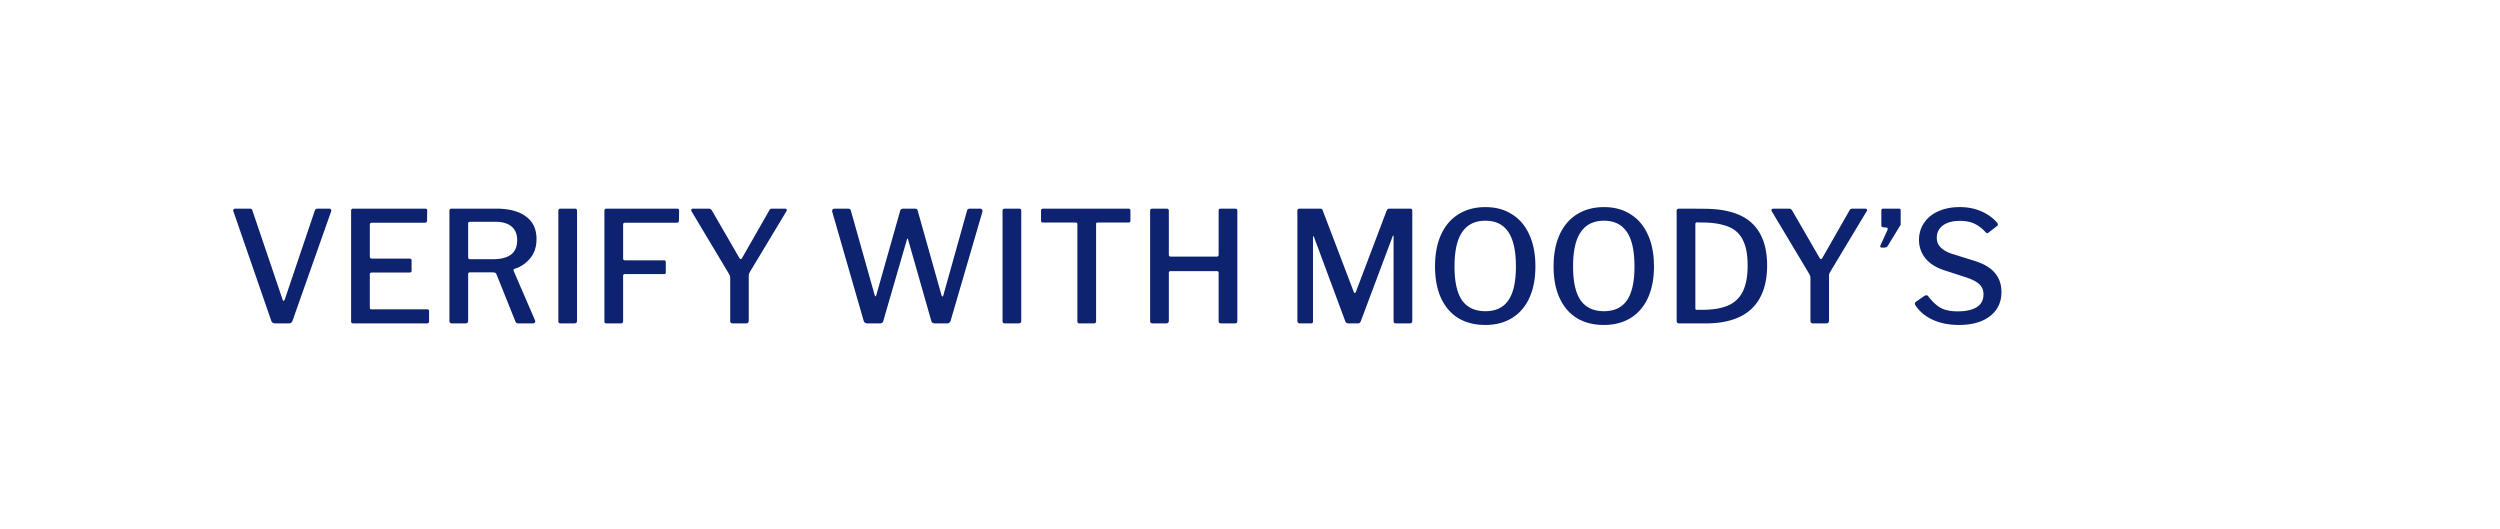 <svg xmlns="http://www.w3.org/2000/svg" width="227" height="48" fill="none" viewBox="0 0 227 48">
    <path fill="#fff" d="M220.979 6.019H6.017V41.83h214.962V6.02z" filter="url(#a)"/>
    <path fill="#0D236F" d="M29.902 18.945c.066 0 .113.023.14.07a.177.177 0 0 1 .029.169l-3.511 9.943a.338.338 0 0 1-.127.182.399.399 0 0 1-.224.056h-1.194c-.197 0-.323-.074-.38-.224l-3.44-9.943a.196.196 0 0 1-.014-.084c0-.047.014-.085.042-.113a.19.19 0 0 1 .14-.056h1.32c.132 0 .211.06.24.183l2.738 8.075c.028.075.056.112.084.112.038 0 .075-.042.113-.126l2.724-8.061c.037-.122.122-.183.253-.183h1.067zm1.978.21c0-.074.014-.126.042-.154.028-.037.08-.056.155-.056h6.544c.112 0 .169.06.169.183l-.014.884c0 .14-.07.211-.211.211H33.79c-.14 0-.21.06-.21.183v2.893c0 .121.06.182.182.182h3.427c.121 0 .182.056.182.169v.94c0 .104-.06.155-.182.155h-3.441c-.112 0-.169.052-.169.155v3.033c0 .056.01.098.029.126a.2.2 0 0 0 .112.028h5.042c.075 0 .126.015.154.043.028.018.042.06.042.126v.927c0 .122-.065.183-.196.183h-6.643c-.094 0-.16-.014-.197-.043-.028-.037-.042-.098-.042-.182v-9.985zm16.695 9.916a.461.461 0 0 1 .028.112.174.174 0 0 1-.057.126.19.19 0 0 1-.14.056h-1.362c-.113 0-.197-.065-.253-.196l-1.713-4.27c-.038-.112-.155-.168-.352-.168h-2.05c-.112 0-.168.052-.168.155v4.227c0 .093-.024.159-.07.196-.038.038-.104.056-.197.056h-1.194c-.084 0-.145-.018-.182-.056-.038-.037-.057-.093-.057-.168v-9.985c0-.075.014-.127.042-.155.029-.037.08-.056.155-.056h4.059c1.16 0 2.06.239 2.696.716.637.468.955 1.147.955 2.037 0 .72-.197 1.31-.59 1.77a2.99 2.99 0 0 1-1.432.954c-.056.019-.075.075-.056.169l1.938 4.48zm-3.849-5.534c.75 0 1.307-.14 1.672-.421.374-.28.561-.712.561-1.292 0-.562-.173-.983-.52-1.264-.336-.28-.828-.421-1.474-.421h-2.233c-.084 0-.145.014-.182.042-.028.019-.042.06-.042.126v3.034c0 .13.051.196.154.196h2.065zm7.487-4.592c.122 0 .183.07.183.21V29.1c0 .103-.024.173-.07.21-.038.038-.113.056-.225.056h-1.152c-.093 0-.159-.013-.196-.042-.038-.037-.056-.098-.056-.182v-9.985c0-.14.065-.21.196-.21h1.32zm2.666.21c0-.14.066-.21.197-.21h6.418c.112 0 .169.06.169.183l-.014.884c0 .14-.07.211-.211.211h-4.649a.28.28 0 0 0-.168.042c-.028.028-.042.075-.042.14v3.062c0 .113.06.169.182.169h3.525c.113 0 .169.056.169.168v.927c0 .056-.014.098-.042.127-.019.018-.061.028-.127.028h-3.539c-.112 0-.168.056-.168.168v4.087c0 .084-.019.145-.056.182-.038.029-.103.043-.197.043h-1.208c-.093 0-.159-.014-.196-.043-.028-.037-.042-.098-.042-.182v-9.985zm16.394-.21c.075 0 .127.023.155.07.028.038.023.09-.014.155l-3.329 5.533a.895.895 0 0 0-.084.197c-.01.065-.014.182-.014.35v3.835c0 .103-.023.177-.07.224-.047.038-.127.056-.24.056H66.54c-.159 0-.238-.08-.238-.238v-3.862a.599.599 0 0 0-.028-.21 1.319 1.319 0 0 0-.099-.212l-3.37-5.631a.252.252 0 0 1-.042-.127c0-.093.07-.14.21-.14h1.349c.093 0 .159.014.196.042a.46.46 0 0 1 .14.155l2.444 4.227c.056.103.108.154.155.154.056 0 .103-.042.14-.126l2.43-4.255c.037-.085.075-.136.112-.155a.417.417 0 0 1 .21-.042h1.124zm17.699 0c.093 0 .159.028.196.084.047.056.057.131.028.225l-2.879 9.873a.338.338 0 0 1-.126.182c-.047.038-.117.056-.21.056h-1.068c-.197 0-.313-.074-.351-.224l-2.106-7.387c-.01-.066-.029-.099-.057-.099-.01 0-.028.038-.056.113l-2.135 7.359a.28.28 0 0 1-.112.182c-.047.038-.122.056-.225.056h-1.095c-.178 0-.295-.074-.351-.224l-2.851-9.887a.313.313 0 0 1-.014-.098c0-.14.084-.21.253-.21h1.165c.085 0 .146.013.183.041.047.028.08.075.098.14l2.149 7.626c.028.103.056.155.084.155.028 0 .056-.047.084-.14l2.163-7.64c.038-.122.136-.183.295-.183h1.011c.094 0 .16.014.197.042a.257.257 0 0 1 .084.14l2.163 7.683c.028.074.056.112.084.112.038 0 .066-.038.084-.113l2.15-7.681c.027-.122.12-.183.28-.183h.885zm3.576 0c.122 0 .182.07.182.21V29.1c0 .103-.023.173-.07.21-.037.038-.112.056-.224.056h-1.152c-.094 0-.16-.013-.197-.042-.037-.037-.056-.098-.056-.182v-9.985c0-.14.066-.21.197-.21h1.32zm1.978.197c0-.131.07-.197.21-.197h7.711c.131 0 .196.066.196.197v.899c0 .112-.065.168-.196.168h-2.781c-.056 0-.094.01-.112.028-.02.019-.029.052-.029.098v8.82c0 .14-.065.21-.196.21h-1.32c-.122 0-.183-.065-.183-.196v-8.806c0-.065-.014-.107-.042-.126-.019-.019-.056-.028-.112-.028h-2.95c-.13 0-.196-.056-.196-.168v-.9zm11.744 5.477a.135.135 0 0 0-.098.042.135.135 0 0 0-.042.098v4.368c0 .159-.089.239-.267.239h-1.194c-.084 0-.145-.02-.183-.057-.037-.037-.056-.093-.056-.168v-9.985c0-.14.066-.21.197-.21h1.32c.122 0 .183.07.183.21v3.946c0 .075.014.126.042.154.028.029.075.043.14.043h4.171c.113 0 .169-.061.169-.183v-3.974c0-.131.056-.197.168-.197h1.348c.122 0 .183.07.183.21v9.986c0 .075-.019.13-.056.168-.028.038-.089.056-.183.056h-1.179a.456.456 0 0 1-.225-.042c-.038-.037-.056-.103-.056-.196v-4.354c0-.103-.052-.154-.155-.154h-4.227zm11.757 4.747c-.15 0-.225-.08-.225-.24v-9.97c0-.075.014-.127.042-.155.028-.037.08-.056.155-.056h1.839c.085 0 .145.014.183.042.037.019.065.061.084.127l2.809 7.372c.028.085.061.127.098.127.028 0 .066-.047.113-.14l2.766-7.303c.056-.15.141-.225.253-.225h1.91c.122 0 .183.07.183.21v9.958c0 .093-.019.159-.057.196-.037.038-.103.056-.196.056h-1.208c-.084 0-.145-.013-.183-.042-.037-.037-.056-.098-.056-.182v-7.696c0-.047-.009-.066-.028-.056-.019 0-.037.023-.056.07l-2.893 7.71c-.047.131-.136.197-.267.197h-.842c-.141 0-.239-.061-.295-.183l-2.837-7.64c-.019-.065-.042-.093-.07-.084-.019 0-.029.028-.029.084v7.626c0 .075-.014.126-.042.154-.028.029-.084.043-.168.043h-.983zm16.837.14c-.945 0-1.76-.206-2.443-.618-.684-.421-1.208-1.03-1.573-1.826s-.548-1.75-.548-2.865c0-1.123.183-2.087.548-2.893.374-.814.903-1.432 1.587-1.853.693-.431 1.507-.646 2.443-.646.927 0 1.728.215 2.402.646.683.42 1.208 1.034 1.573 1.84.374.805.562 1.769.562 2.892 0 1.114-.183 2.07-.548 2.865-.365.796-.89 1.405-1.573 1.826-.683.421-1.493.632-2.43.632zm.014-1.25c.937 0 1.63-.328 2.079-.983.459-.655.688-1.68.688-3.076 0-1.413-.229-2.457-.688-3.131-.459-.684-1.152-1.025-2.079-1.025-.936 0-1.638.341-2.106 1.025-.468.674-.702 1.718-.702 3.131 0 1.386.229 2.411.688 3.076.468.655 1.175.983 2.12.983zm10.752 1.25c-.945 0-1.76-.206-2.443-.618-.684-.421-1.208-1.03-1.573-1.826s-.548-1.75-.548-2.865c0-1.123.183-2.087.548-2.893.374-.814.903-1.432 1.587-1.853.693-.431 1.507-.646 2.443-.646.927 0 1.728.215 2.402.646.683.42 1.208 1.034 1.573 1.84.374.805.562 1.769.562 2.892 0 1.114-.183 2.07-.548 2.865-.365.796-.89 1.405-1.573 1.826-.684.421-1.493.632-2.43.632zm.014-1.25c.937 0 1.629-.328 2.079-.983.459-.655.688-1.68.688-3.076 0-1.413-.229-2.457-.688-3.131-.459-.684-1.152-1.025-2.079-1.025-.936 0-1.638.341-2.106 1.025-.468.674-.702 1.718-.702 3.131 0 1.386.229 2.411.688 3.076.468.655 1.175.983 2.12.983zm6.834-9.31c1.124 0 1.957.004 2.5.013 1.882.038 3.263.487 4.143 1.348.889.862 1.334 2.126 1.334 3.792 0 1.723-.468 3.034-1.404 3.932-.937.89-2.336 1.335-4.2 1.335h-2.359c-.168 0-.253-.085-.253-.253v-9.957c0-.075.019-.127.057-.155.037-.037.098-.056.182-.056zm1.573 1.249c-.075 0-.112.066-.112.197v7.57c0 .065.009.111.028.14.028.018.075.028.14.028h.464c.964 0 1.746-.131 2.345-.394a2.61 2.61 0 0 0 1.334-1.277c.29-.59.435-1.372.435-2.346 0-.955-.135-1.709-.407-2.26a2.375 2.375 0 0 0-1.208-1.209c-.543-.252-1.259-.398-2.148-.435l-.871-.014zm15.309-1.25c.075 0 .126.023.154.07.028.038.024.09-.014.155l-3.328 5.533a.875.875 0 0 0-.084.197c-.01.065-.014.182-.014.35v3.835c0 .103-.024.177-.071.224-.046.038-.126.056-.238.056h-1.138c-.159 0-.239-.08-.239-.238v-3.862a.592.592 0 0 0-.028-.21 1.23 1.23 0 0 0-.098-.212l-3.37-5.631a.245.245 0 0 1-.043-.127c0-.093.071-.14.211-.14h1.348c.094 0 .159.014.197.042a.46.46 0 0 1 .14.155l2.444 4.227c.056.103.108.154.154.154.057 0 .103-.042.141-.126l2.429-4.255c.038-.085.075-.136.113-.155a.417.417 0 0 1 .21-.042h1.124zm1.493 3.54a.132.132 0 0 1-.112-.057.18.18 0 0 1 0-.14l.618-1.349a.54.54 0 0 0 .042-.168c0-.066-.047-.103-.14-.113l-.225-.014a.359.359 0 0 1-.169-.056c-.028-.028-.042-.075-.042-.14v-1.334c0-.113.052-.169.155-.169h1.46c.094 0 .141.052.141.154v1.25c0 .057-.014.099-.043.127l-1.123 1.84a.268.268 0 0 1-.14.126.405.405 0 0 1-.183.042h-.239zm9.403-1.433a3.02 3.02 0 0 0-.955-.73c-.365-.178-.81-.267-1.334-.267-.665 0-1.184.14-1.559.42-.365.272-.548.651-.548 1.138 0 .646.459 1.124 1.377 1.433l2.106.66c1.592.496 2.388 1.432 2.388 2.809 0 .927-.347 1.657-1.04 2.19-.683.534-1.624.8-2.822.8-.89 0-1.676-.153-2.36-.462-.683-.31-1.212-.75-1.587-1.32a.505.505 0 0 1-.056-.141c0-.075.047-.145.141-.21l.688-.478a.419.419 0 0 1 .224-.084c.066 0 .122.032.169.098.384.496.763.847 1.138 1.053.383.206.898.31 1.544.31.731 0 1.302-.127 1.714-.38.412-.253.618-.646.618-1.18 0-.337-.108-.618-.323-.842-.206-.234-.586-.45-1.138-.646l-2.121-.688c-.758-.253-1.329-.623-1.713-1.11a2.61 2.61 0 0 1-.562-1.63c0-.589.155-1.109.464-1.558.309-.459.739-.81 1.292-1.053.562-.253 1.208-.38 1.938-.38.721 0 1.371.127 1.952.38.59.253 1.072.599 1.446 1.039a.215.215 0 0 1 .071.155.173.173 0 0 1-.071.14l-.8.618a.188.188 0 0 1-.112.042c-.028 0-.085-.042-.169-.126z"/>
    <defs>
        <filter id="a" width="222.988" height="43.837" x="2.004" y="2.006" color-interpolation-filters="sRGB" filterUnits="userSpaceOnUse">
            <feFlood flood-opacity="0" result="BackgroundImageFix"/>
            <feColorMatrix in="SourceAlpha" values="0 0 0 0 0 0 0 0 0 0 0 0 0 0 0 0 0 0 127 0"/>
            <feOffset/>
            <feGaussianBlur stdDeviation="2"/>
            <feColorMatrix values="0 0 0 0 0.8 0 0 0 0 0.8 0 0 0 0 0.8 0 0 0 0.502 0"/>
            <feBlend in2="BackgroundImageFix" result="effect1_dropShadow"/>
            <feBlend in="SourceGraphic" in2="effect1_dropShadow" result="shape"/>
        </filter>
    </defs>
</svg>
